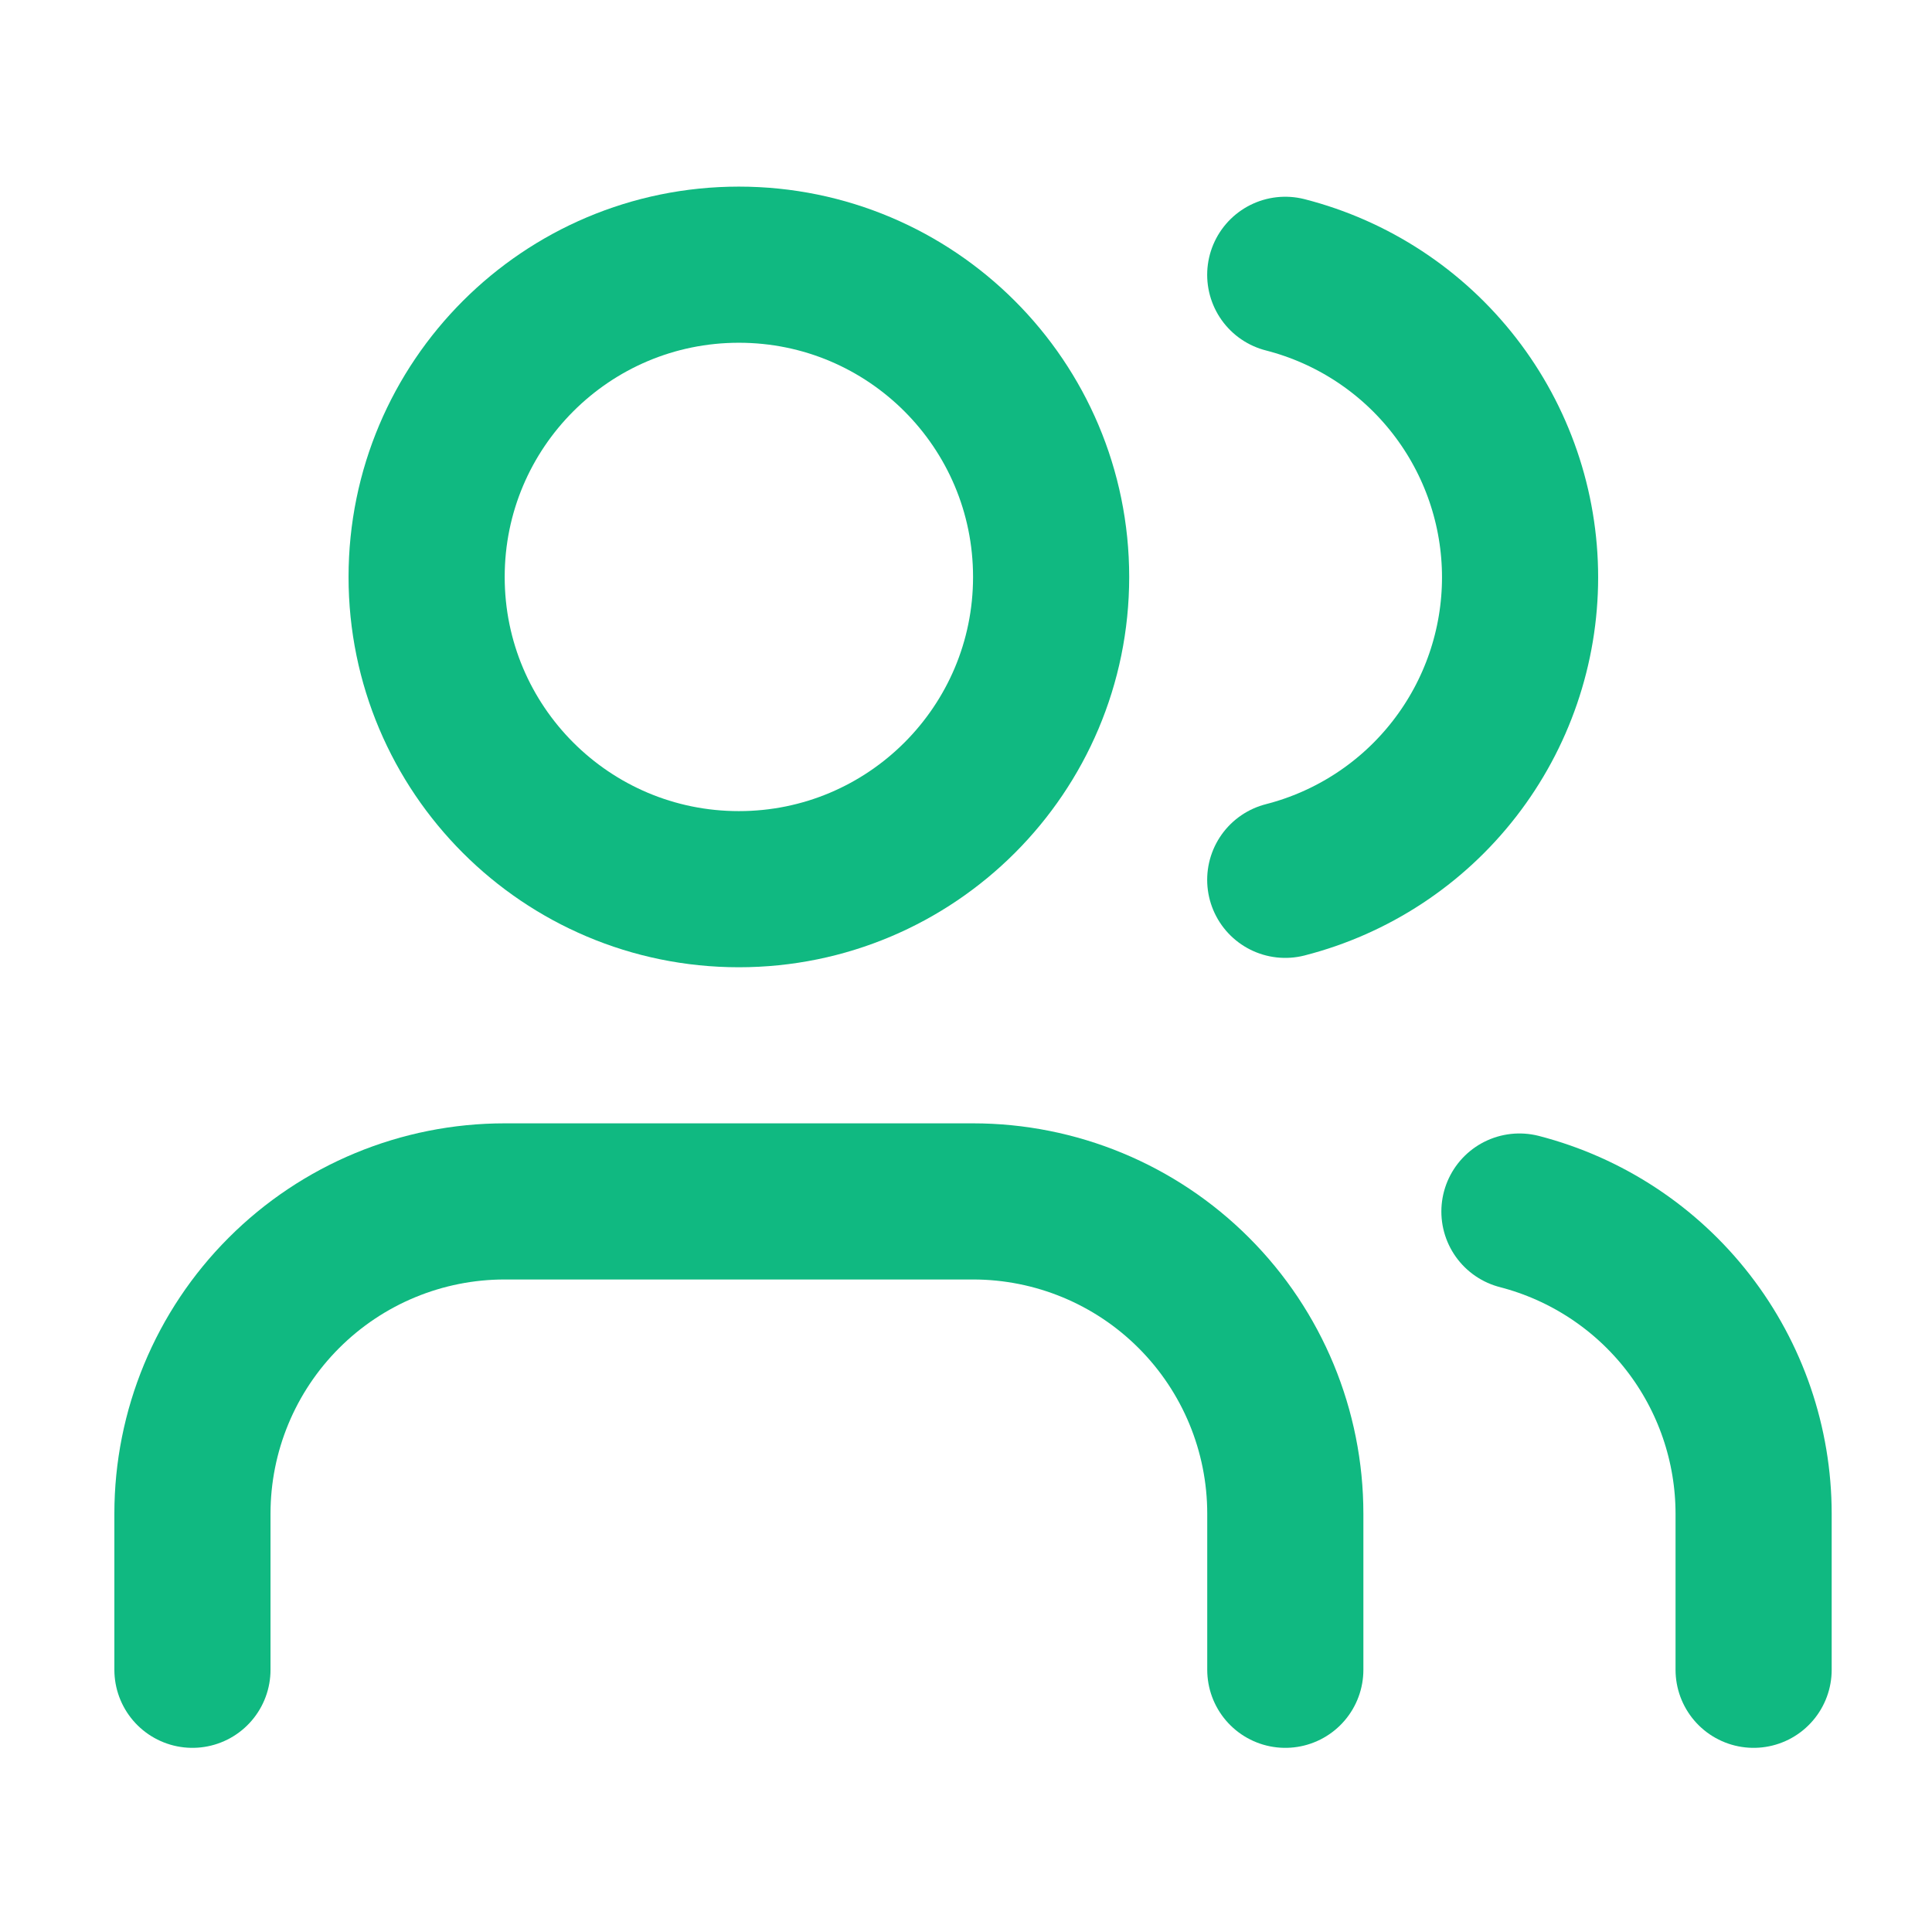 <svg width="33" height="33" viewBox="0 0 33 33" fill="none" xmlns="http://www.w3.org/2000/svg">
<path d="M21.954 28.521V25.855C21.954 24.44 21.392 23.084 20.392 22.084C19.392 21.083 18.035 20.521 16.62 20.521H8.62C7.206 20.521 5.849 21.083 4.849 22.084C3.849 23.084 3.287 24.44 3.287 25.855V28.521" stroke="#10B981" stroke-width="2.667" stroke-linecap="round" stroke-linejoin="round"/>
<path d="M12.62 15.188C15.566 15.188 17.954 12.8 17.954 9.855C17.954 6.909 15.566 4.521 12.62 4.521C9.675 4.521 7.287 6.909 7.287 9.855C7.287 12.8 9.675 15.188 12.62 15.188Z" stroke="#10B981" stroke-width="2.667" stroke-linecap="round" stroke-linejoin="round"/>
<path d="M29.953 28.521V25.854C29.952 24.673 29.559 23.525 28.835 22.591C28.111 21.657 27.097 20.99 25.953 20.694" stroke="#10B981" stroke-width="2.667" stroke-linecap="round" stroke-linejoin="round"/>
<path d="M21.953 4.694C23.1 4.988 24.117 5.655 24.843 6.591C25.569 7.526 25.964 8.677 25.964 9.861C25.964 11.045 25.569 12.196 24.843 13.131C24.117 14.067 23.1 14.734 21.953 15.028" stroke="#10B981" stroke-width="2.667" stroke-linecap="round" stroke-linejoin="round"/>
</svg>
